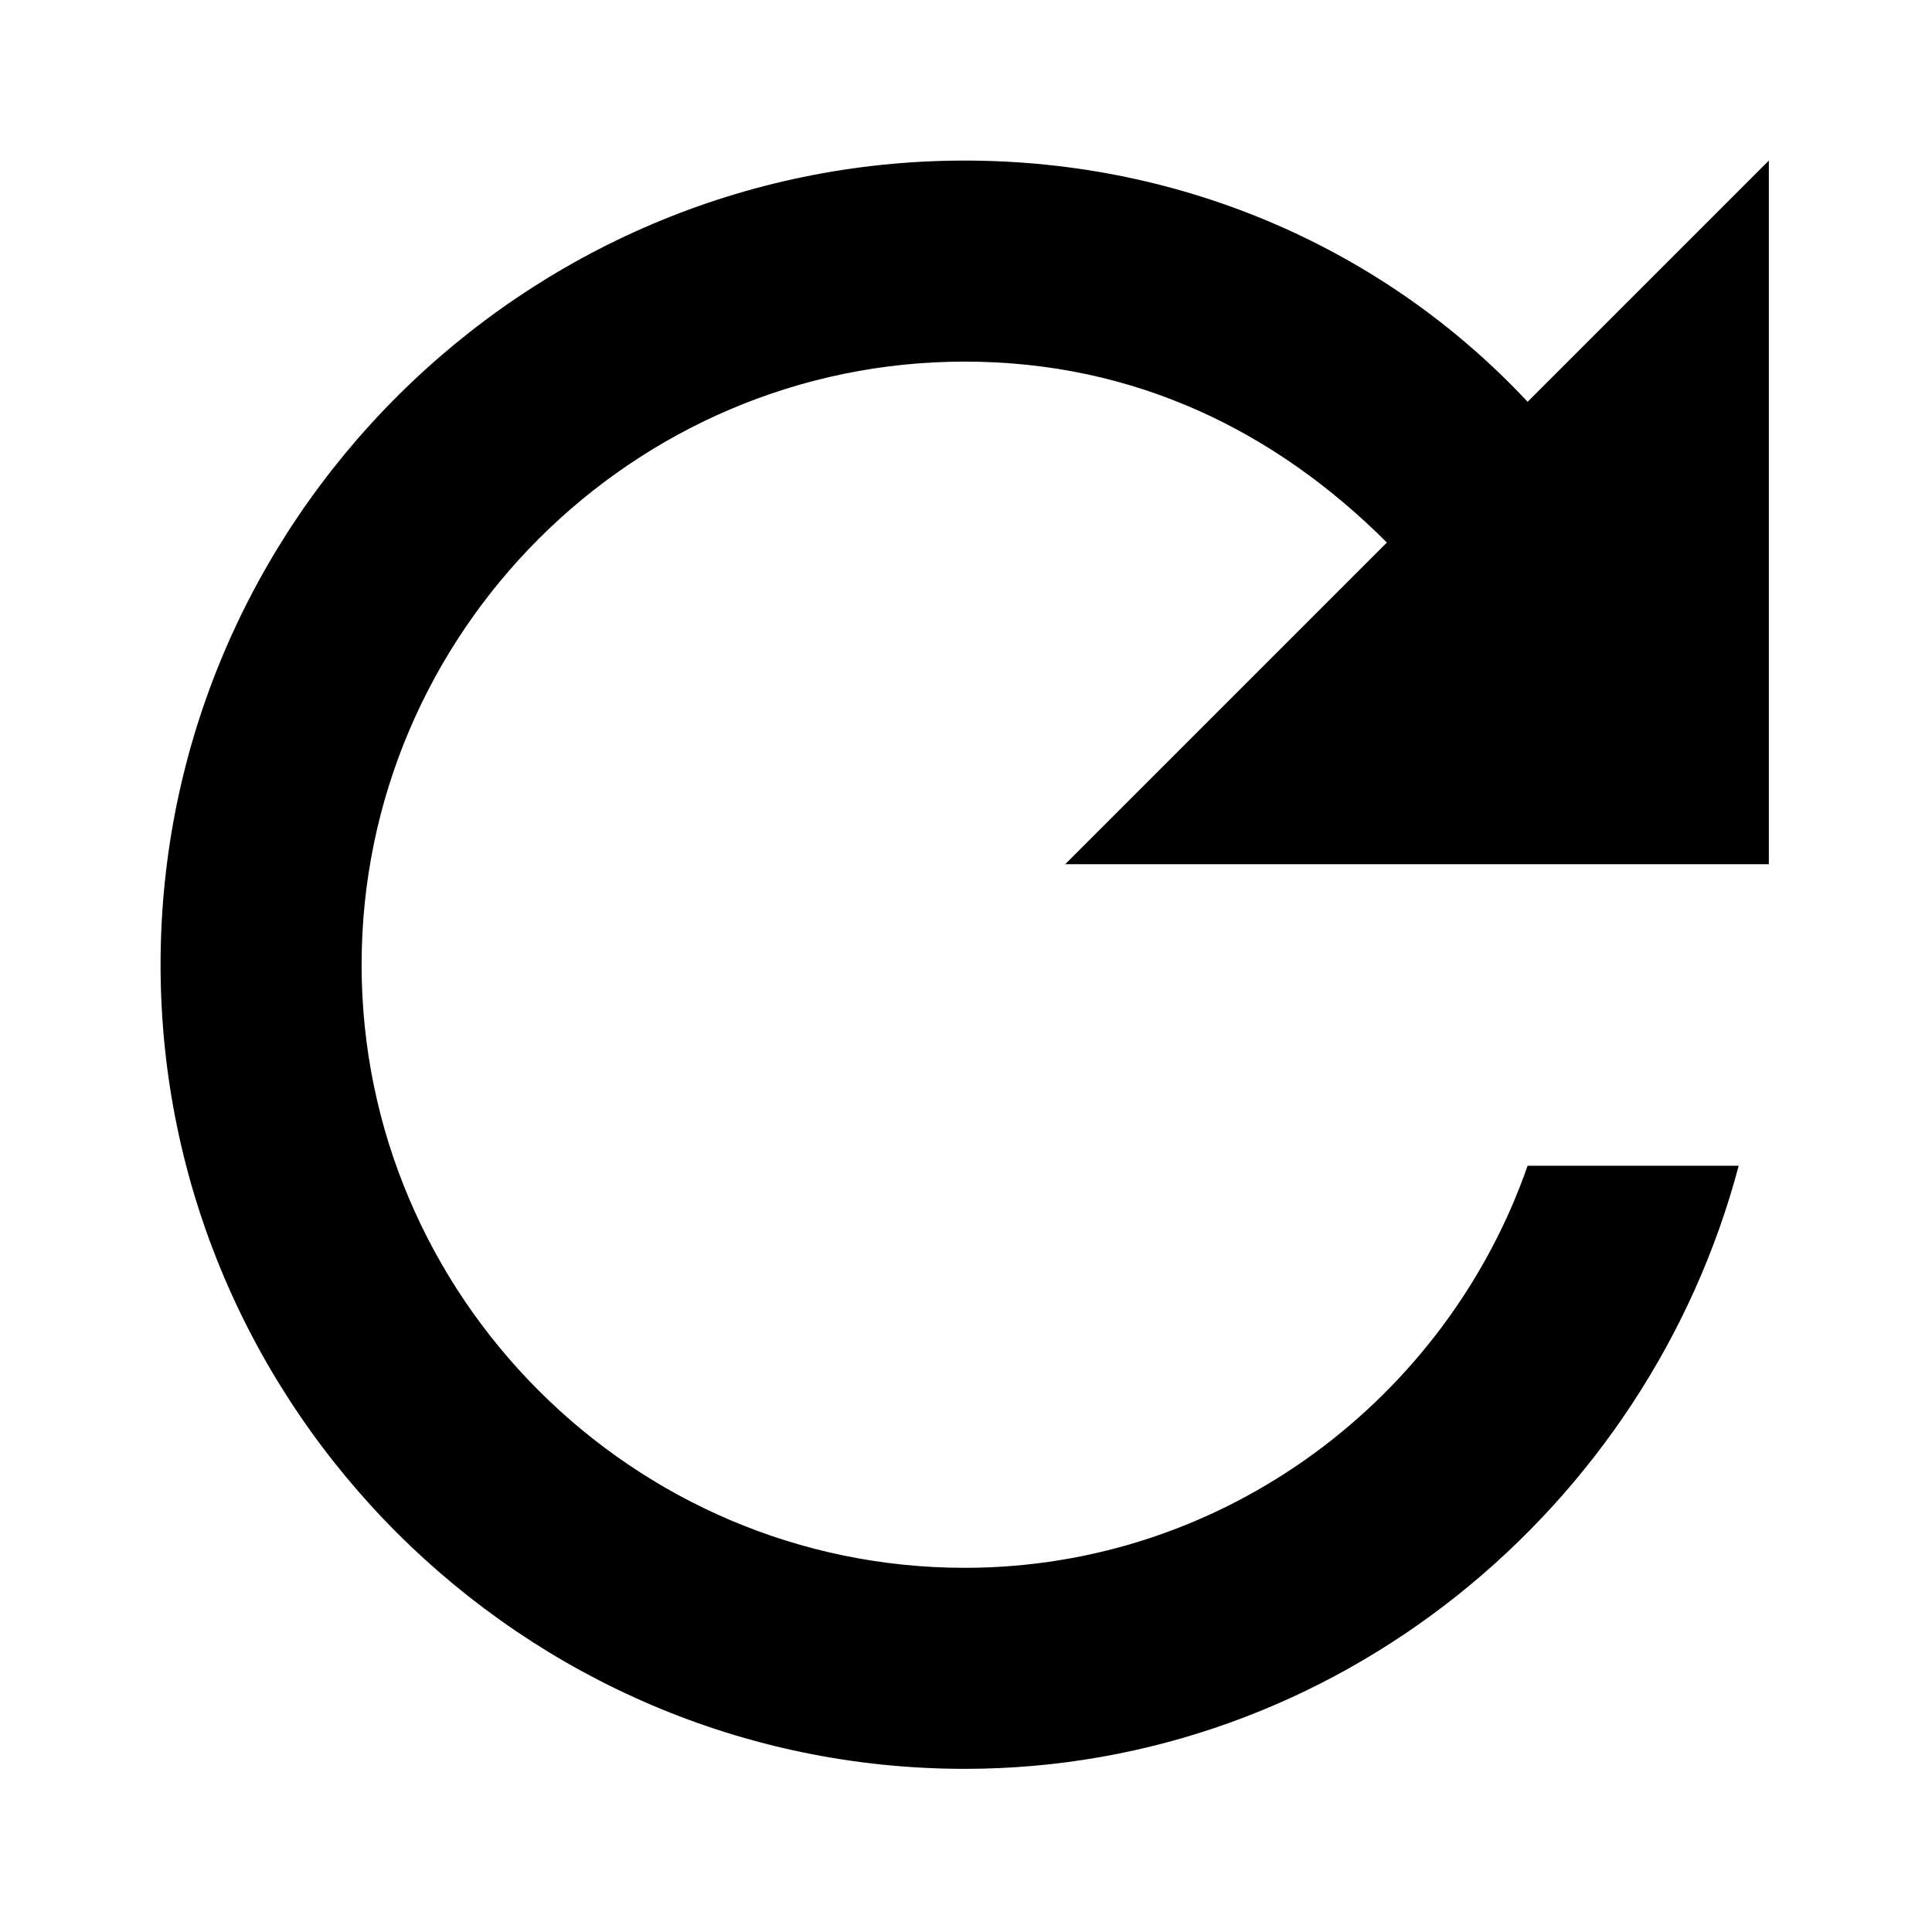 <?xml version="1.0" standalone="no"?>
<!DOCTYPE svg PUBLIC "-//W3C//DTD SVG 1.1//EN" "http://www.w3.org/Graphics/SVG/1.1/DTD/svg11.dtd">
<svg width="200" height="200" viewBox="20 20 160 160" version="1.1" xmlns="http://www.w3.org/2000/svg" xmlns:xlink="http://www.w3.org/1999/xlink">
    <g id="shape" transform="scale(0.195, 0.195)">
        <path d="M751.332 273.212c-59.765-64.034-145.143-102.454-239.06-102.454-187.833 0-341.515 153.681-341.515 341.515s153.681 341.515 341.515 341.515c157.951 0 290.287-110.992 328.707-256.135l-89.648 0c-34.151 98.186-128.068 170.757-239.06 170.757-140.875 0-256.135-115.261-256.135-256.135S371.397 256.137 512.272 256.137c72.572 0 132.337 29.883 179.295 76.841L554.961 469.583l298.826 0L853.787 170.757 751.332 273.212z"></path>
    </g>
</svg>
